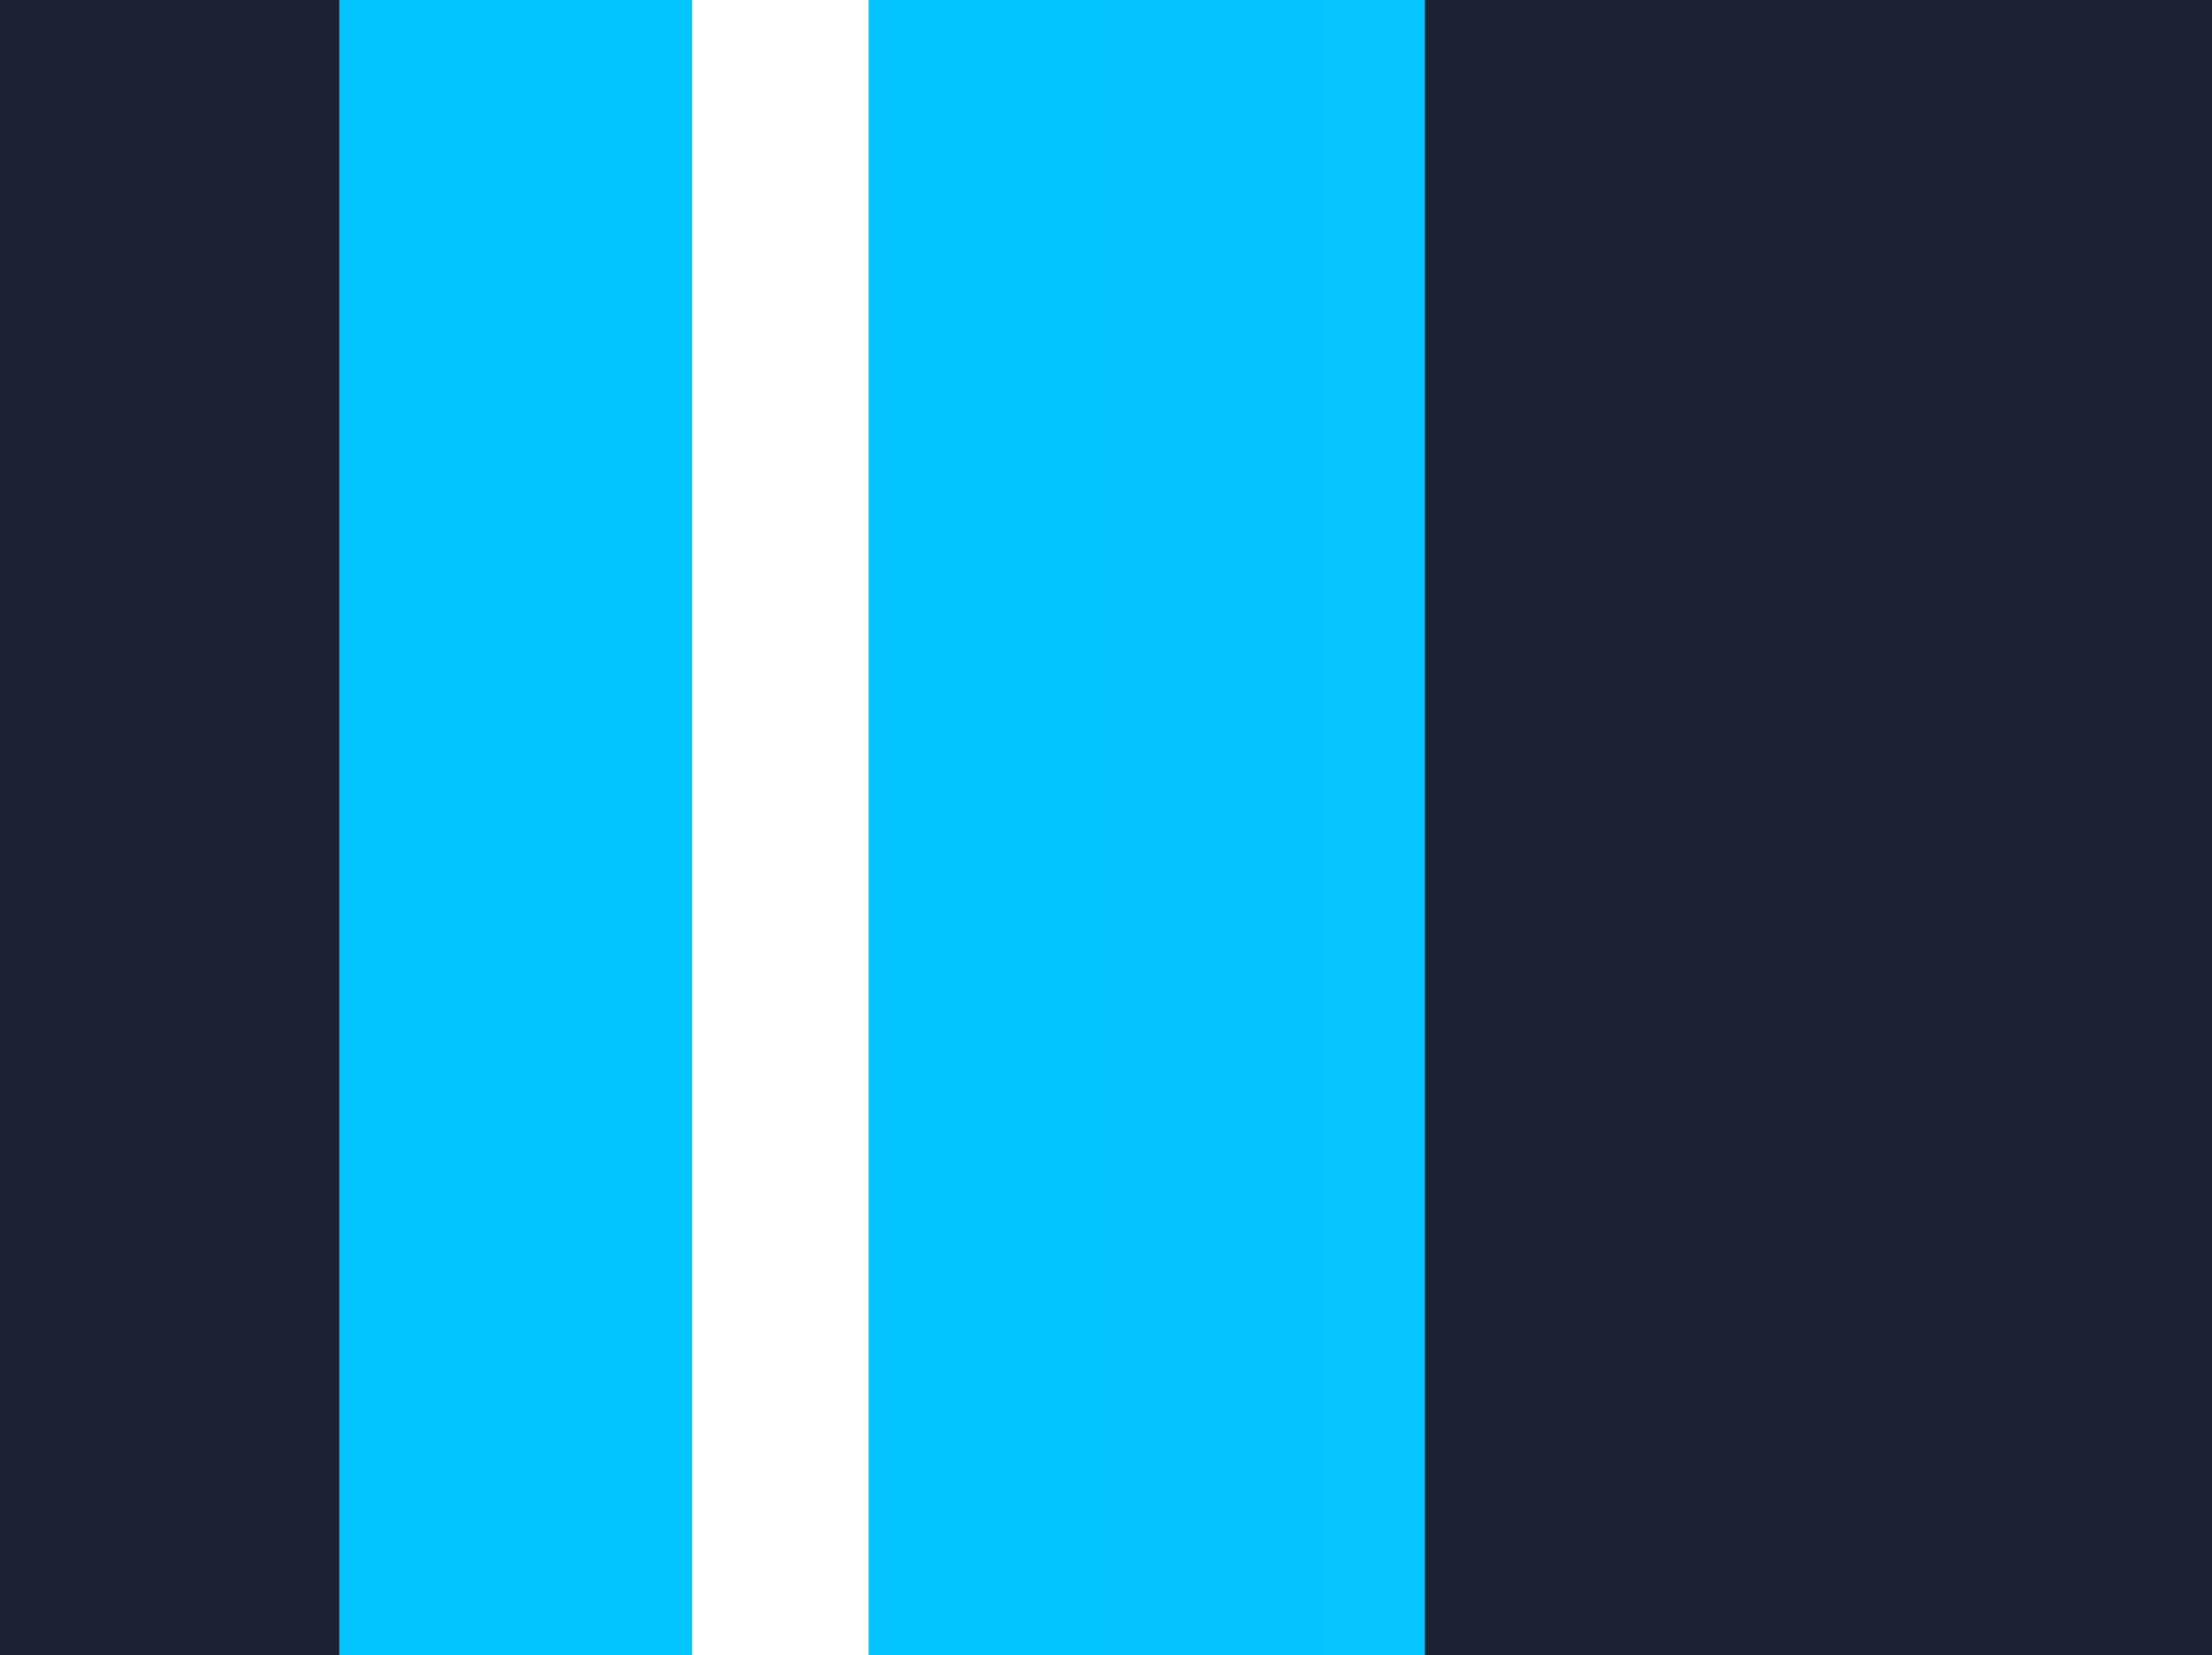 <svg xmlns="http://www.w3.org/2000/svg" xml:space="preserve" viewBox="0 0 16.3 12.2"><path fill="#1D2233" d="M0 0h16.3v12.3H0z"/><linearGradient id="a" x1="2.54" x2="10.55" y1="6.09" y2="6.09" gradientUnits="userSpaceOnUse"><stop offset="0" style="stop-color:#01c4fd"/><stop offset="1" style="stop-color:#06c4fd"/></linearGradient><path fill="url(#a)" d="M2.5 0h8v12.3h-8z"/><path fill="#FFF" d="M5.1 0h1.3v12.3H5.1z"/></svg>